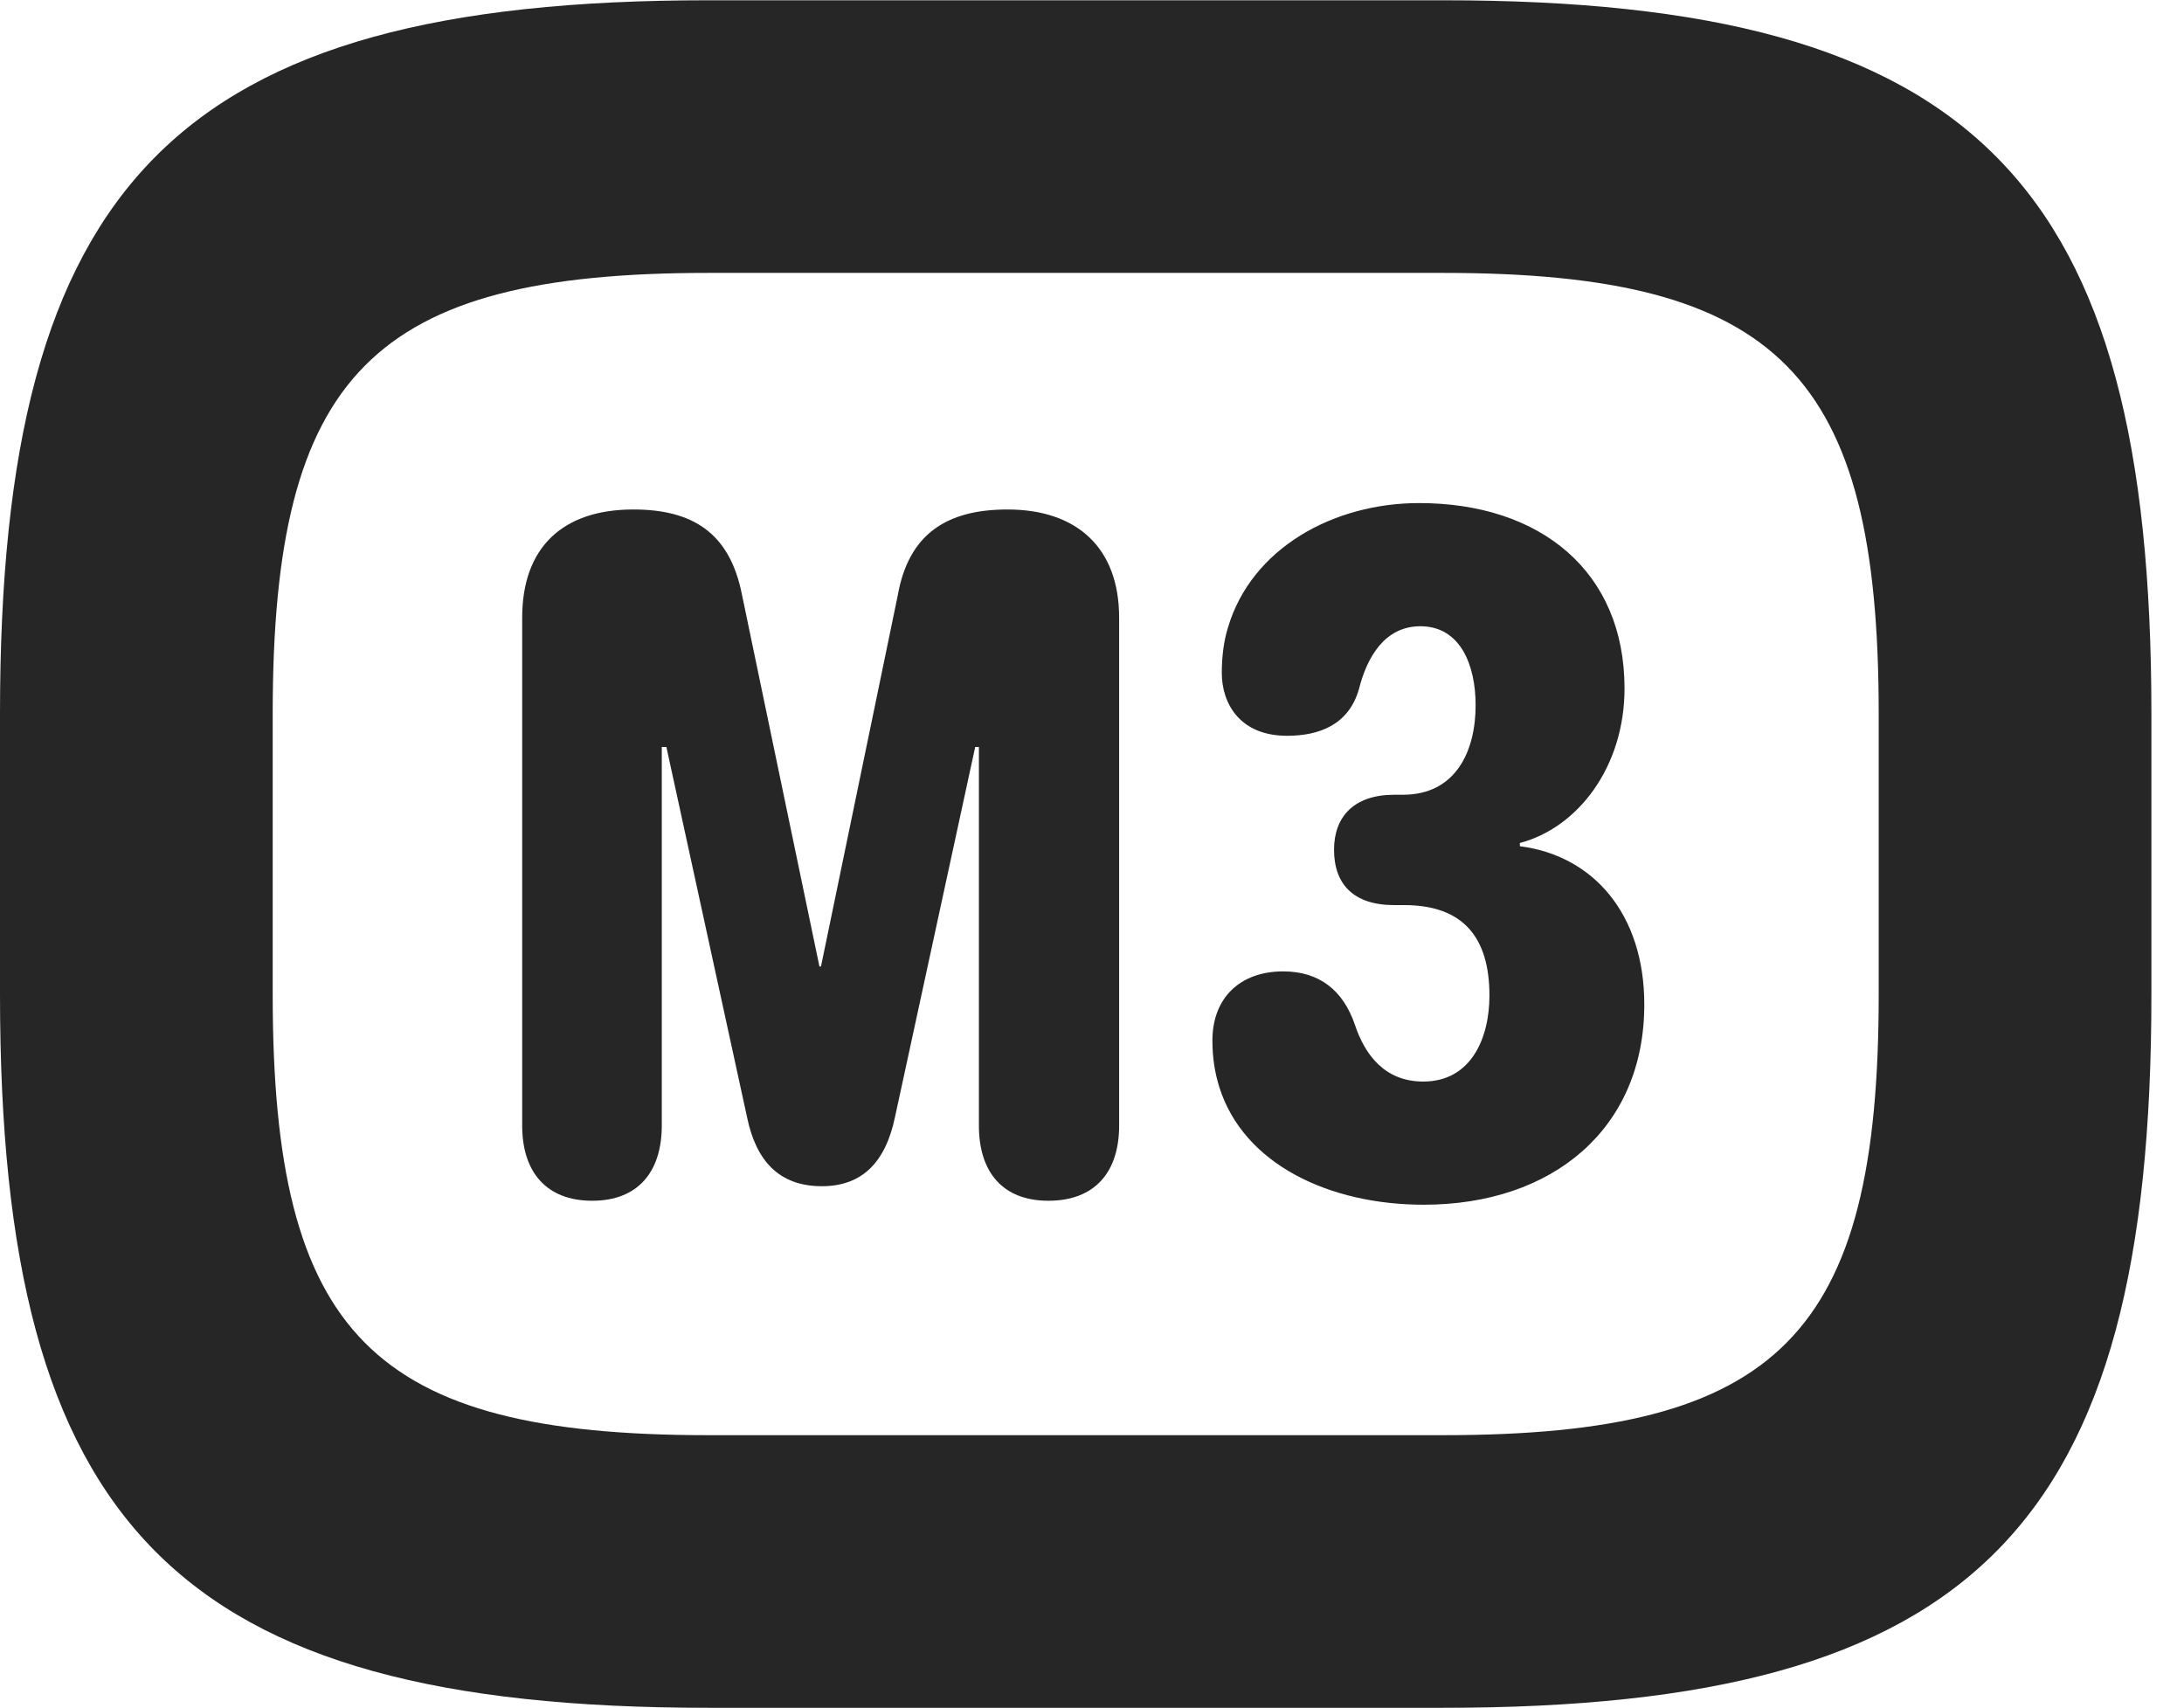 <?xml version="1.0" encoding="UTF-8"?>
<!--Generator: Apple Native CoreSVG 326-->
<!DOCTYPE svg PUBLIC "-//W3C//DTD SVG 1.1//EN" "http://www.w3.org/Graphics/SVG/1.1/DTD/svg11.dtd">
<svg version="1.1" xmlns="http://www.w3.org/2000/svg" xmlns:xlink="http://www.w3.org/1999/xlink"
       viewBox="0 0 24.187 18.912">
       <g>
              <rect height="18.912" opacity="0" width="24.187" x="0" y="0" />
              <path d="M7.845 18.912L15.981 18.912C21.884 18.912 23.826 16.902 23.826 11.014L23.826 7.904C23.826 2.015 21.884 0.003 15.981 0.003L7.845 0.003C1.949 0.003 0 2.015 0 7.904L0 11.014C0 16.902 1.949 18.912 7.845 18.912ZM7.845 15.893C4.123 15.893 3.02 14.779 3.02 11.014L3.02 7.904C3.02 4.146 4.123 3.022 7.845 3.022L15.981 3.022C19.703 3.022 20.806 4.146 20.806 7.904L20.806 11.014C20.806 14.779 19.703 15.893 15.981 15.893Z"
                     fill="currentColor" fill-opacity="0.85" />
              <path d="M6.559 13.297C7.062 13.297 7.329 12.981 7.329 12.464L7.329 8.272L7.38 8.272L8.275 12.379C8.373 12.847 8.622 13.136 9.102 13.136C9.547 13.136 9.807 12.872 9.912 12.369L10.8 8.272L10.841 8.272L10.841 12.464C10.841 12.981 11.106 13.297 11.61 13.297C12.125 13.297 12.394 12.981 12.394 12.464L12.394 6.84C12.394 6.063 11.924 5.642 11.157 5.642C10.474 5.642 10.062 5.923 9.943 6.59L9.092 10.703L9.075 10.703L8.218 6.59C8.081 5.886 7.654 5.642 7.013 5.642C6.233 5.642 5.783 6.061 5.783 6.84L5.783 12.464C5.783 12.981 6.052 13.297 6.559 13.297ZM15.767 13.341C17.196 13.341 18.21 12.499 18.21 11.124C18.21 10.122 17.645 9.474 16.832 9.371L16.832 9.335C17.472 9.167 17.991 8.496 17.991 7.623C17.991 6.328 17.06 5.571 15.716 5.571C14.767 5.571 13.861 6.071 13.6 6.947C13.551 7.103 13.531 7.279 13.531 7.452C13.531 7.789 13.729 8.148 14.254 8.148C14.608 8.148 14.938 8.028 15.051 7.627C15.14 7.274 15.338 6.935 15.73 6.935C16.174 6.935 16.342 7.366 16.342 7.809C16.342 8.321 16.121 8.801 15.537 8.801L15.44 8.801C14.996 8.801 14.774 9.043 14.774 9.41C14.774 9.792 14.991 10.023 15.44 10.023L15.55 10.023C16.201 10.023 16.495 10.377 16.495 11.025C16.495 11.498 16.291 11.977 15.762 11.977C15.333 11.977 15.115 11.678 15.005 11.348C14.873 10.961 14.605 10.757 14.211 10.757C13.733 10.757 13.427 11.051 13.427 11.522C13.427 11.712 13.454 11.881 13.503 12.037C13.771 12.893 14.722 13.341 15.767 13.341Z"
                     fill="currentColor" fill-opacity="0.85" />
       </g>
</svg>